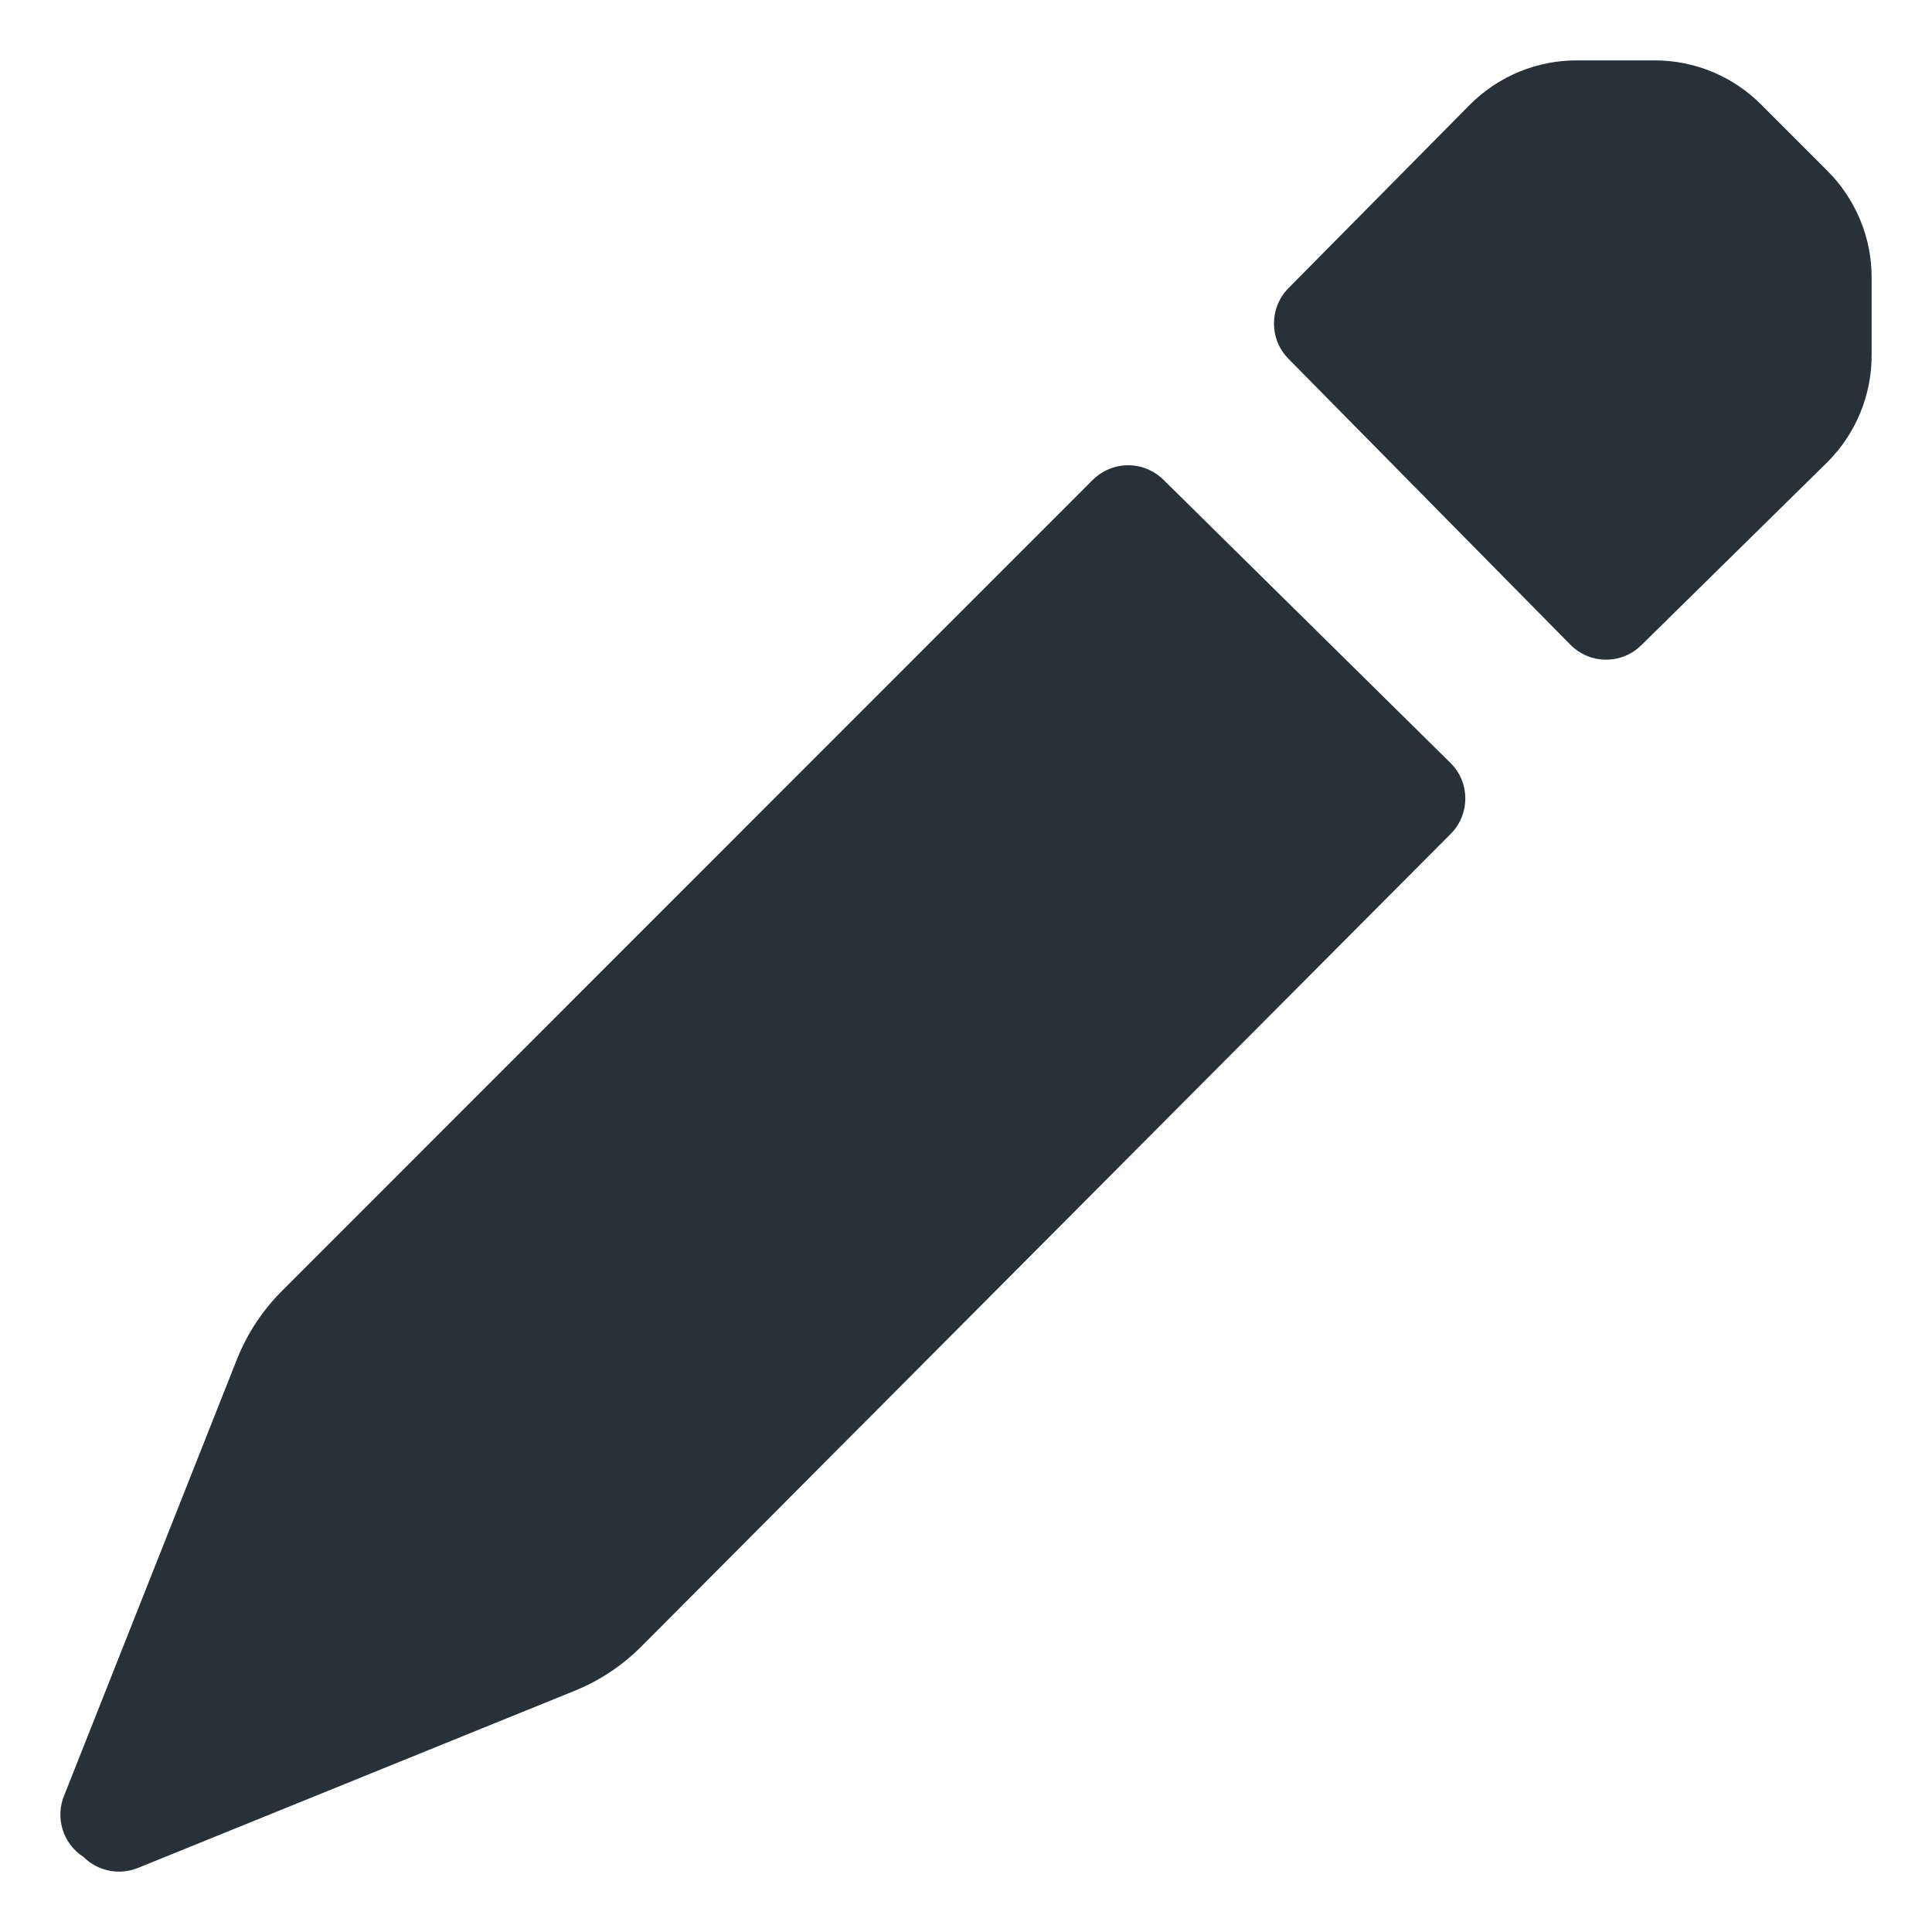 <svg width="16" height="16" viewBox="0 0 16 16" fill="none" xmlns="http://www.w3.org/2000/svg">
<path fill-rule="evenodd" clip-rule="evenodd" d="M14.585 0.866L15.134 1.415C15.368 1.649 15.5 1.966 15.5 2.296V2.929C15.504 3.265 15.372 3.589 15.134 3.827L13.596 5.34C13.518 5.419 13.412 5.463 13.301 5.463C13.19 5.463 13.084 5.419 13.006 5.34L10.669 2.97C10.511 2.808 10.511 2.55 10.669 2.388L12.174 0.866C12.412 0.628 12.736 0.496 13.072 0.5H13.704C14.035 0.5 14.352 0.632 14.585 0.866ZM12.016 6.904C12.175 6.742 12.175 6.483 12.016 6.322L9.638 3.976C9.56 3.898 9.454 3.853 9.343 3.853C9.232 3.853 9.126 3.898 9.048 3.976L2.338 10.688C2.176 10.849 2.049 11.041 1.964 11.253L0.534 14.863C0.453 15.05 0.52 15.269 0.692 15.379C0.81 15.496 0.987 15.532 1.141 15.47L4.75 14.006C4.962 13.922 5.154 13.794 5.315 13.632L12.016 6.904Z" fill="#28303A"/>
</svg>
